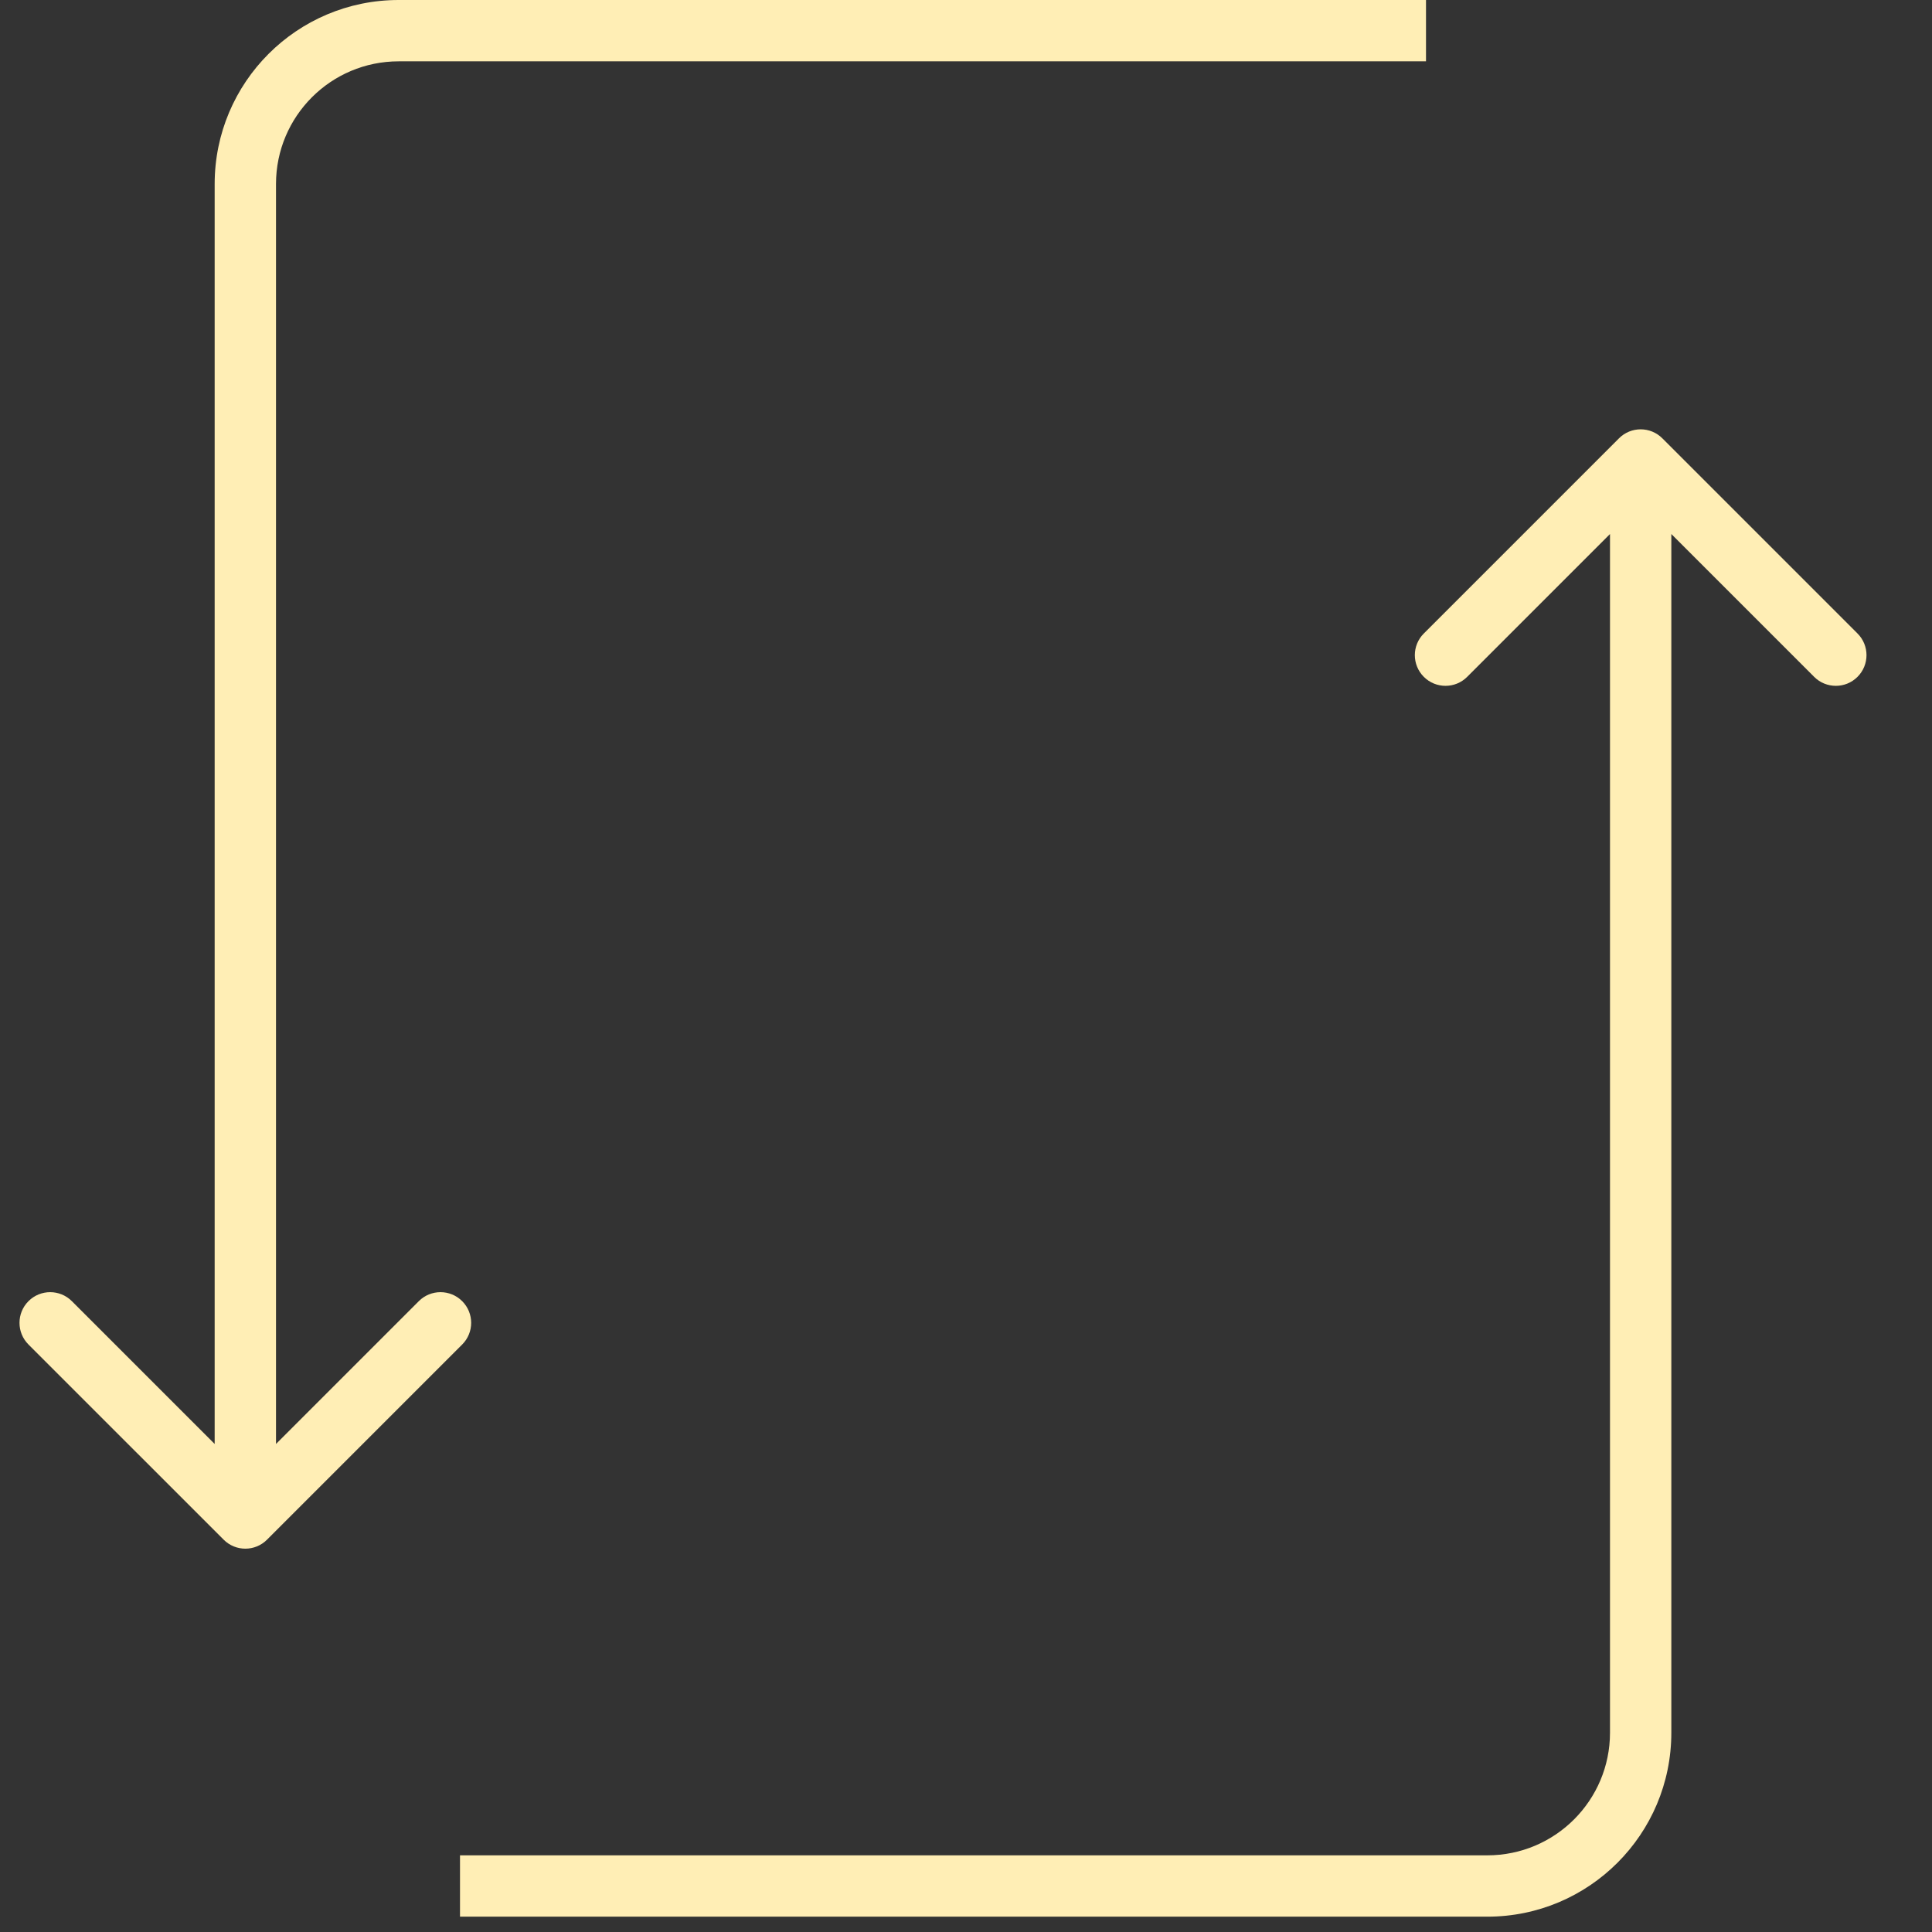 <svg width="63" height="63" viewBox="0 0 63 63" fill="none" xmlns="http://www.w3.org/2000/svg">
<rect x="0" y="0" width="63" height="63" fill="#333333" stroke="none"/>
<path d="M7.293 50.207C7.683 50.598 8.317 50.598 8.707 50.207L15.071 43.843C15.462 43.453 15.462 42.819 15.071 42.429C14.681 42.038 14.047 42.038 13.657 42.429L8 48.086L2.343 42.429C1.953 42.038 1.319 42.038 0.929 42.429C0.538 42.819 0.538 43.453 0.929 43.843L7.293 50.207ZM46.5 0H13V2H46.5V0ZM7 6V49.5H9V6H7ZM13 0C9.686 0 7 2.686 7 6H9C9 3.791 10.791 2 13 2V0Z" fill="#FFEEB5"/>
<path d="M54.207 14.293C53.817 13.902 53.183 13.902 52.793 14.293L46.429 20.657C46.038 21.047 46.038 21.68 46.429 22.071C46.819 22.462 47.453 22.462 47.843 22.071L53.5 16.414L59.157 22.071C59.547 22.462 60.181 22.462 60.571 22.071C60.962 21.68 60.962 21.047 60.571 20.657L54.207 14.293ZM15 62.5L48.5 62.5L48.5 60.5L15 60.5L15 62.5ZM54.5 56.5L54.5 15L52.5 15L52.5 56.5L54.5 56.5ZM48.5 62.5C51.814 62.5 54.5 59.814 54.5 56.5L52.5 56.5C52.5 58.709 50.709 60.5 48.5 60.5L48.5 62.5Z" fill="#FFEEB5"/>
</svg>

